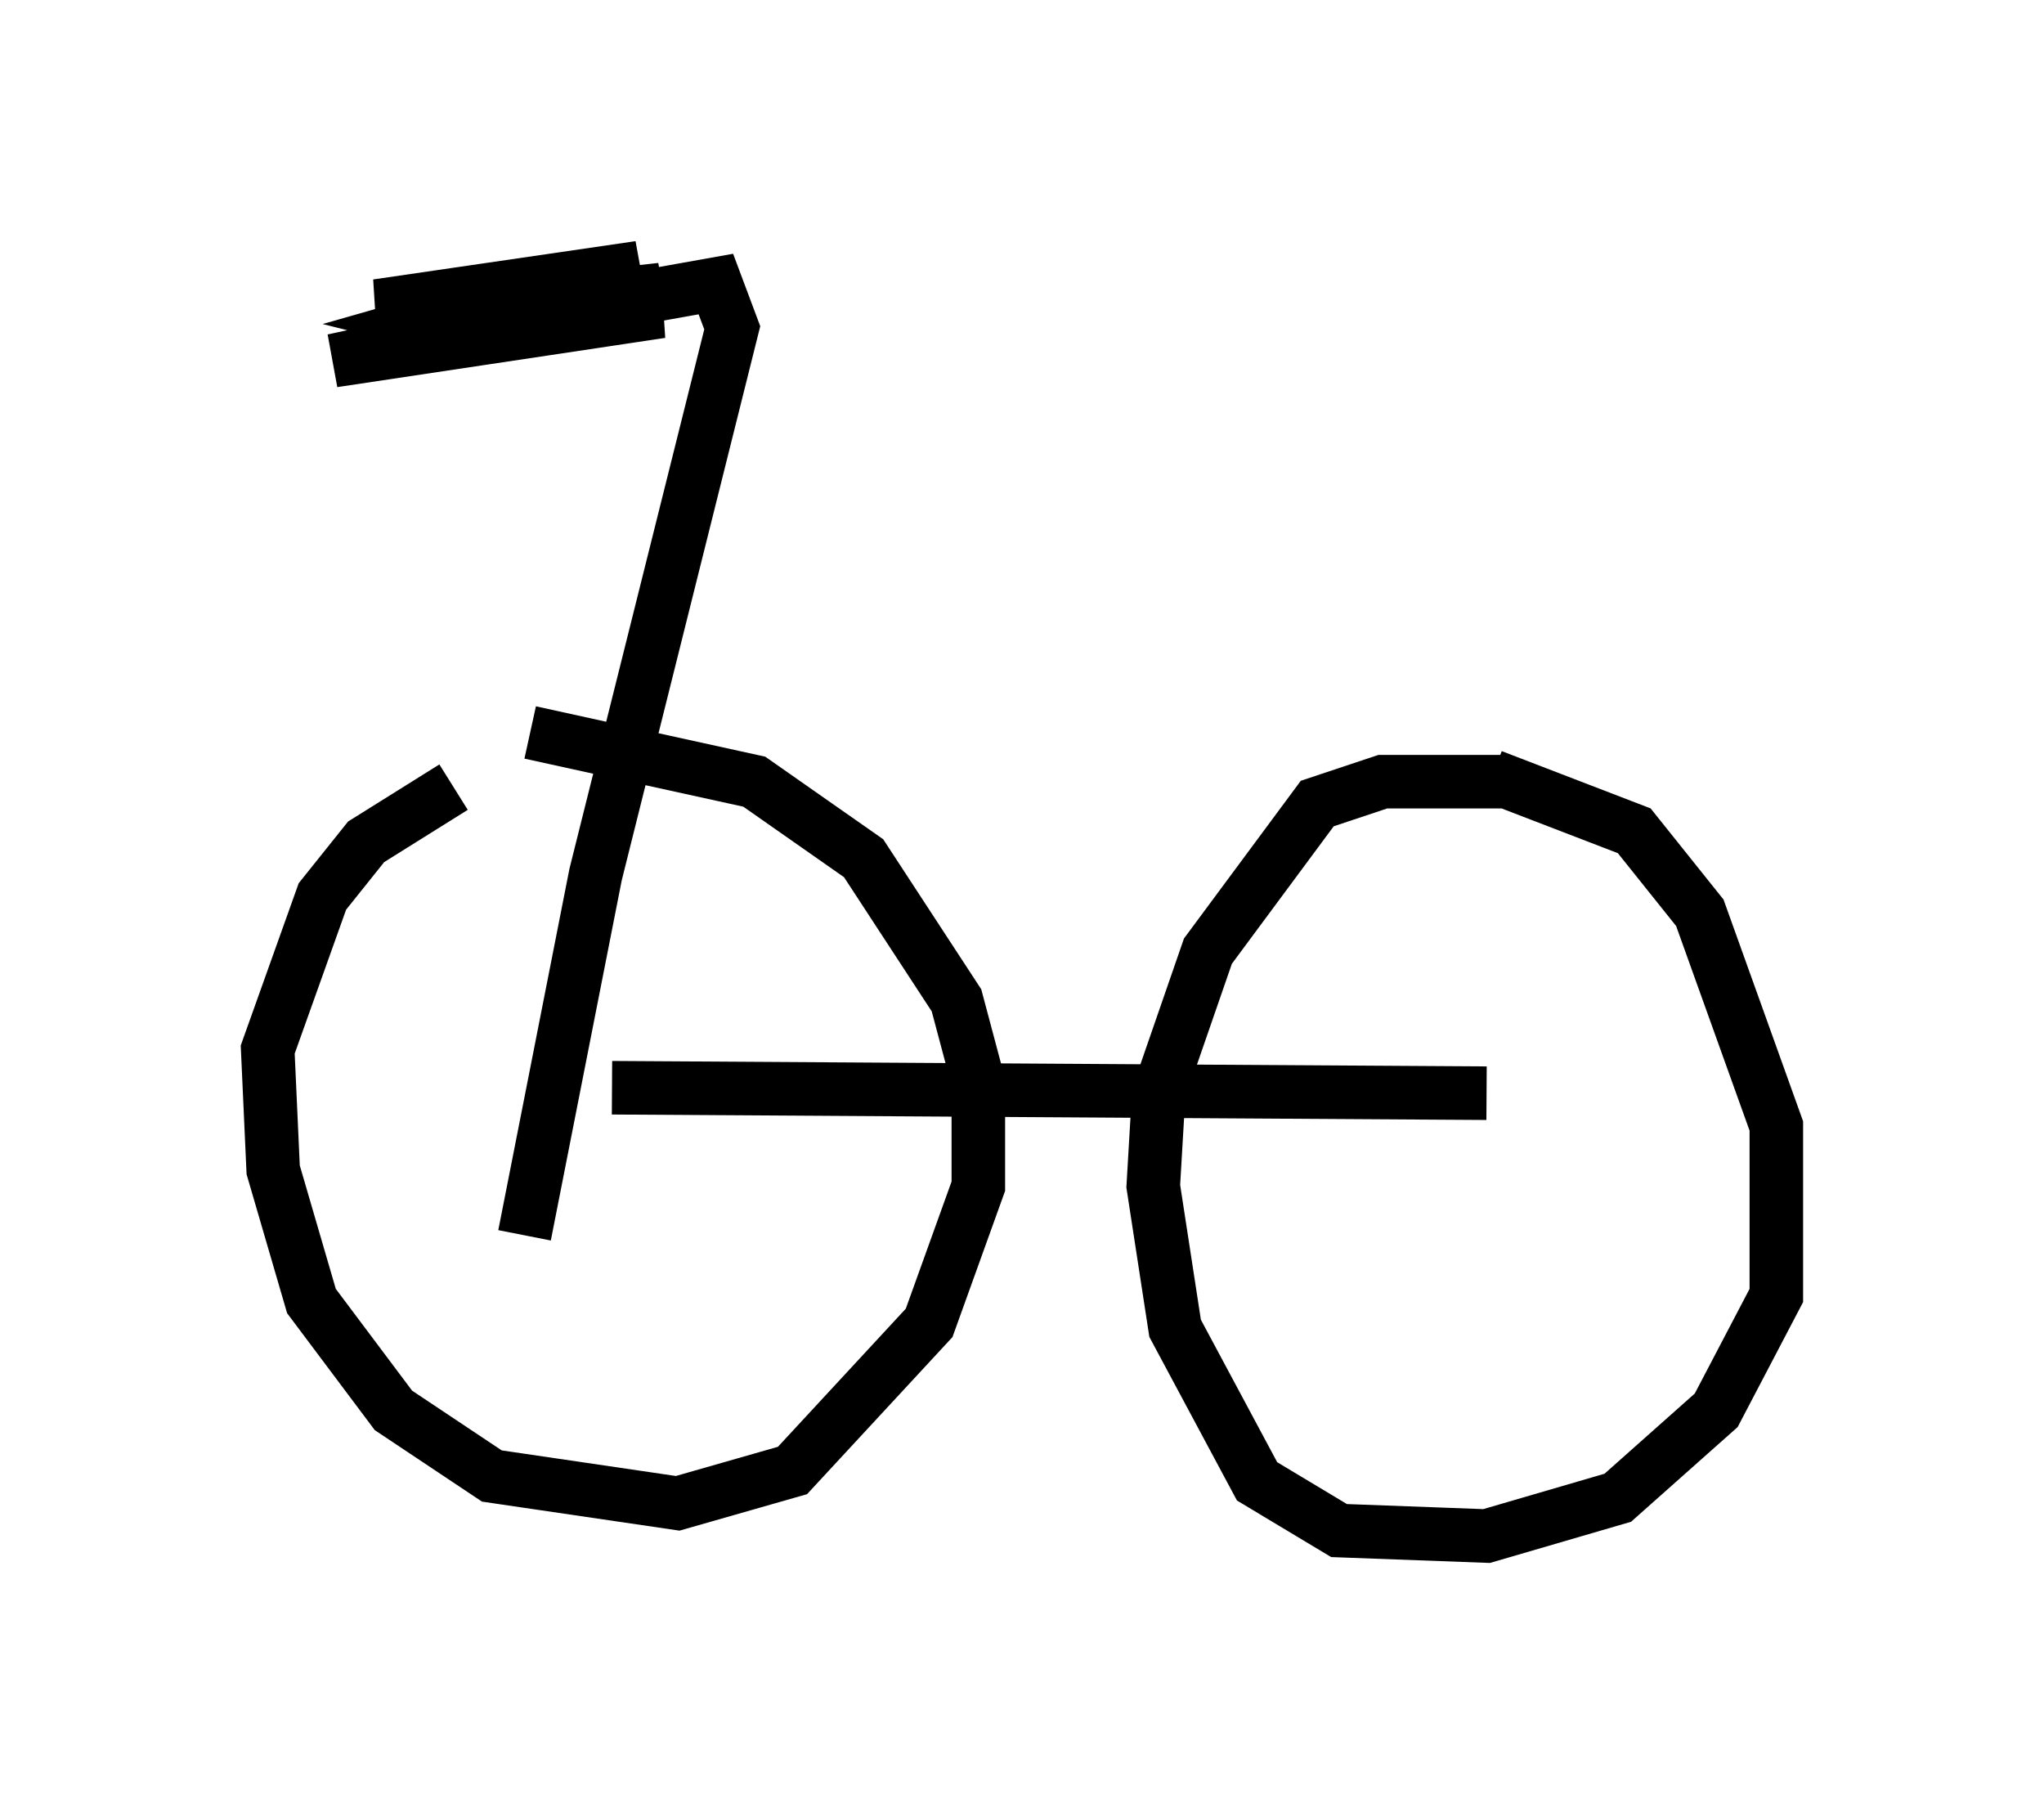 <?xml version="1.0" encoding="utf-8" ?>
<svg baseProfile="full" height="33.684" version="1.1" width="38.175" xmlns="http://www.w3.org/2000/svg" xmlns:ev="http://www.w3.org/2001/xml-events" xmlns:xlink="http://www.w3.org/1999/xlink"><defs /><rect fill="white" height="33.684" width="38.175" x="0" y="0" /><path d="M10.819, 14.29 m-2.348, 0.408 l-1.633, 1.021 -0.817, 1.021 l-1.021, 2.858 0.102, 2.246 l0.715, 2.45 1.531, 2.042 l1.838, 1.225 3.471, 0.51 l2.144, -0.613 2.552, -2.756 l0.919, -2.552 0.0, -1.94 l-0.408, -1.531 -1.735, -2.654 l-2.042, -1.429 -4.185, -0.919 m18.273, 0.919 l-2.348, 0.0 -1.225, 0.408 l-2.042, 2.756 -0.919, 2.654 l-0.102, 1.735 0.408, 2.654 l1.531, 2.858 1.531, 0.919 l2.756, 0.102 2.45, -0.715 l1.838, -1.633 1.123, -2.144 l0.0, -3.165 -1.429, -3.981 l-1.225, -1.531 -2.654, -1.021 m-20.111, -8.575 l4.185, -0.919 -4.9, 0.715 l5.308, 0.102 -6.125, 0.919 l6.125, -1.327 -3.675, 0.408 l-0.715, 0.204 0.408, 0.102 l3.165, -0.408 -2.042, 0.102 l-1.838, 0.51 5.717, -1.021 l0.306, 0.817 -2.552, 10.208 l-1.327, 6.738 m1.633, -2.756 l16.334, 0.102 " fill="none" stroke="black" stroke-width="1" /></svg>